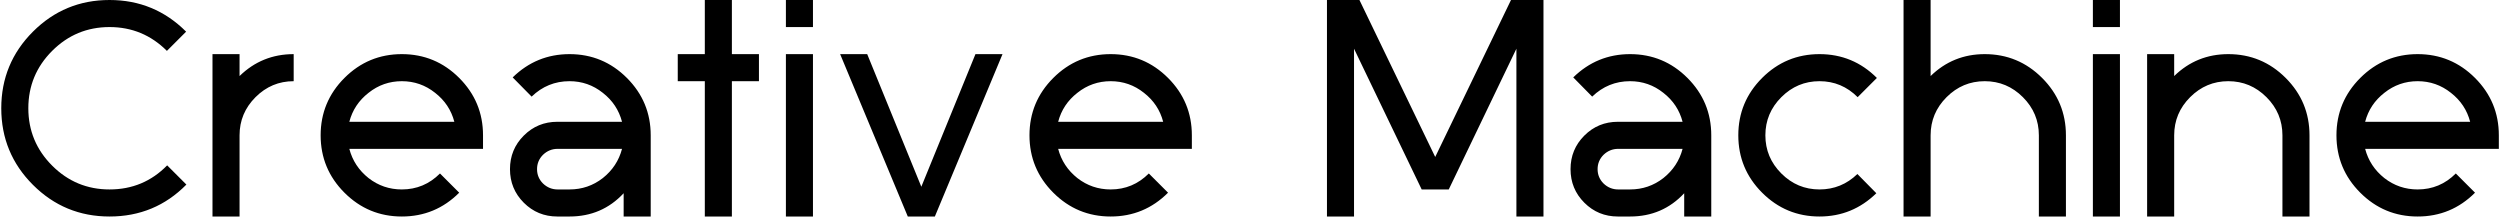 <svg width="739" height="64" viewBox="0 0 739 64" fill="none" xmlns="http://www.w3.org/2000/svg">
<path d="M9.735 54.64C3.495 48.4 0.375 40.853 0.375 32C0.375 23.147 3.495 15.6 9.735 9.36C15.975 3.12 23.522 -1.90735e-06 32.375 -1.90735e-06C41.228 -1.90735e-06 48.775 3.12 55.015 9.36L49.335 15.04C44.642 10.347 38.988 8 32.375 8C25.762 8 20.108 10.347 15.415 15.04C10.722 19.733 8.375 25.387 8.375 32C8.375 38.613 10.722 44.267 15.415 48.96C20.108 53.653 25.762 56 32.375 56C39.095 56 44.775 53.627 49.415 48.88L55.095 54.56C48.908 60.853 41.335 64 32.375 64C23.522 64 15.975 60.88 9.735 54.64ZM62.812 64V16H70.812V22.48C75.239 18.16 80.573 16 86.812 16V24C82.439 24 78.679 25.573 75.532 28.72C72.386 31.867 70.812 35.627 70.812 40V64H62.812ZM103.261 36H134.301C133.395 32.533 131.501 29.68 128.621 27.44C125.741 25.147 122.461 24 118.781 24C115.101 24 111.821 25.147 108.941 27.44C106.061 29.68 104.168 32.533 103.261 36ZM101.821 56.96C97.128 52.267 94.781 46.613 94.781 40C94.781 33.387 97.128 27.733 101.821 23.04C106.515 18.347 112.168 16 118.781 16C125.395 16 131.048 18.347 135.741 23.04C140.435 27.733 142.781 33.387 142.781 40V44H103.261C104.168 47.467 106.061 50.347 108.941 52.64C111.821 54.88 115.101 56 118.781 56C123.155 56 126.915 54.427 130.061 51.28L135.741 56.96C131.048 61.653 125.395 64 118.781 64C112.168 64 106.515 61.653 101.821 56.96ZM160.51 45.76C159.337 46.933 158.75 48.347 158.75 50C158.75 51.653 159.337 53.067 160.51 54.24C161.737 55.413 163.177 56 164.83 56H168.35C172.03 56 175.31 54.88 178.19 52.64C181.07 50.347 182.963 47.467 183.87 44H164.83C163.177 44 161.737 44.587 160.51 45.76ZM154.83 59.92C152.11 57.2 150.75 53.893 150.75 50C150.75 46.107 152.11 42.8 154.83 40.08C157.55 37.36 160.857 36 164.75 36H183.87C182.963 32.533 181.07 29.68 178.19 27.44C175.31 25.147 172.03 24 168.35 24C164.03 24 160.297 25.52 157.15 28.56L151.55 22.88C156.243 18.293 161.843 16 168.35 16C174.963 16 180.617 18.347 185.31 23.04C190.003 27.733 192.35 33.387 192.35 40V64H184.35V57.12C180.083 61.707 174.75 64 168.35 64H164.75C160.857 64 157.55 62.64 154.83 59.92ZM200.344 24V16H208.344V-1.90735e-06H216.344V16H224.344V24H216.344V64H208.344V24H200.344ZM232.313 64V16H240.312V64H232.313ZM232.313 8V-1.90735e-06H240.312V8H232.313ZM248.344 16H256.344L272.344 55.2L288.344 16H296.344L276.344 64H268.344L248.344 16ZM312.793 36H343.833C342.926 32.533 341.033 29.68 338.153 27.44C335.273 25.147 331.993 24 328.313 24C324.633 24 321.352 25.147 318.472 27.44C315.592 29.68 313.699 32.533 312.793 36ZM311.353 56.96C306.659 52.267 304.313 46.613 304.313 40C304.313 33.387 306.659 27.733 311.353 23.04C316.046 18.347 321.699 16 328.313 16C334.926 16 340.579 18.347 345.273 23.04C349.966 27.733 352.313 33.387 352.313 40V44H312.793C313.699 47.467 315.592 50.347 318.472 52.64C321.352 54.88 324.633 56 328.313 56C332.686 56 336.446 54.427 339.592 51.28L345.273 56.96C340.579 61.653 334.926 64 328.313 64C321.699 64 316.046 61.653 311.353 56.96ZM392.25 64V-1.90735e-06H401.85L424.25 46.4L446.65 -1.90735e-06H456.25V64H448.25V14.4L428.25 56H420.25L400.25 14.4V64H392.25ZM474.01 45.76C472.837 46.933 472.25 48.347 472.25 50C472.25 51.653 472.837 53.067 474.01 54.24C475.237 55.413 476.677 56 478.33 56H481.85C485.53 56 488.81 54.88 491.69 52.64C494.57 50.347 496.463 47.467 497.37 44H478.33C476.677 44 475.237 44.587 474.01 45.76ZM468.33 59.92C465.61 57.2 464.25 53.893 464.25 50C464.25 46.107 465.61 42.8 468.33 40.08C471.05 37.36 474.357 36 478.25 36H497.37C496.463 32.533 494.57 29.68 491.69 27.44C488.81 25.147 485.53 24 481.85 24C477.53 24 473.797 25.52 470.65 28.56L465.05 22.88C469.743 18.293 475.343 16 481.85 16C488.463 16 494.117 18.347 498.81 23.04C503.503 27.733 505.85 33.387 505.85 40V64H497.85V57.12C493.583 61.707 488.25 64 481.85 64H478.25C474.357 64 471.05 62.64 468.33 59.92ZM520.884 56.96C516.19 52.267 513.844 46.613 513.844 40C513.844 33.387 516.19 27.733 520.884 23.04C525.577 18.347 531.23 16 537.844 16C544.457 16 550.11 18.347 554.804 23.04L549.124 28.72C545.977 25.573 542.217 24 537.844 24C533.47 24 529.71 25.573 526.564 28.72C523.417 31.867 521.844 35.627 521.844 40C521.844 44.373 523.417 48.133 526.564 51.28C529.71 54.427 533.47 56 537.844 56C542.164 56 545.897 54.48 549.044 51.44L554.644 57.12C549.95 61.707 544.35 64 537.844 64C531.23 64 525.577 61.653 520.884 56.96ZM562.688 64V-1.90735e-06H570.688V22.48C575.114 18.16 580.448 16 586.688 16C593.301 16 598.954 18.347 603.648 23.04C608.341 27.733 610.688 33.387 610.688 40V64H602.688V40C602.688 35.627 601.114 31.867 597.967 28.72C594.821 25.573 591.061 24 586.688 24C582.314 24 578.554 25.573 575.407 28.72C572.261 31.867 570.688 35.627 570.688 40V64H562.688ZM618.656 64V16H626.656V64H618.656ZM618.656 8V-1.90735e-06H626.656V8H618.656ZM634.688 64V16H642.688V22.48C647.114 18.16 652.448 16 658.688 16C665.301 16 670.954 18.347 675.648 23.04C680.341 27.733 682.688 33.387 682.688 40V64H674.688V40C674.688 35.627 673.114 31.867 669.967 28.72C666.821 25.573 663.061 24 658.688 24C654.314 24 650.554 25.573 647.407 28.72C644.261 31.867 642.688 35.627 642.688 40V64H634.688ZM699.136 36H730.176C729.27 32.533 727.376 29.68 724.496 27.44C721.616 25.147 718.336 24 714.656 24C710.976 24 707.696 25.147 704.816 27.44C701.936 29.68 700.043 32.533 699.136 36ZM697.696 56.96C693.003 52.267 690.656 46.613 690.656 40C690.656 33.387 693.003 27.733 697.696 23.04C702.39 18.347 708.043 16 714.656 16C721.27 16 726.923 18.347 731.616 23.04C736.31 27.733 738.656 33.387 738.656 40V44H699.136C700.043 47.467 701.936 50.347 704.816 52.64C707.696 54.88 710.976 56 714.656 56C719.03 56 722.79 54.427 725.936 51.28L731.616 56.96C726.923 61.653 721.27 64 714.656 64C708.043 64 702.39 61.653 697.696 56.96Z" fill="black"/>
</svg>
